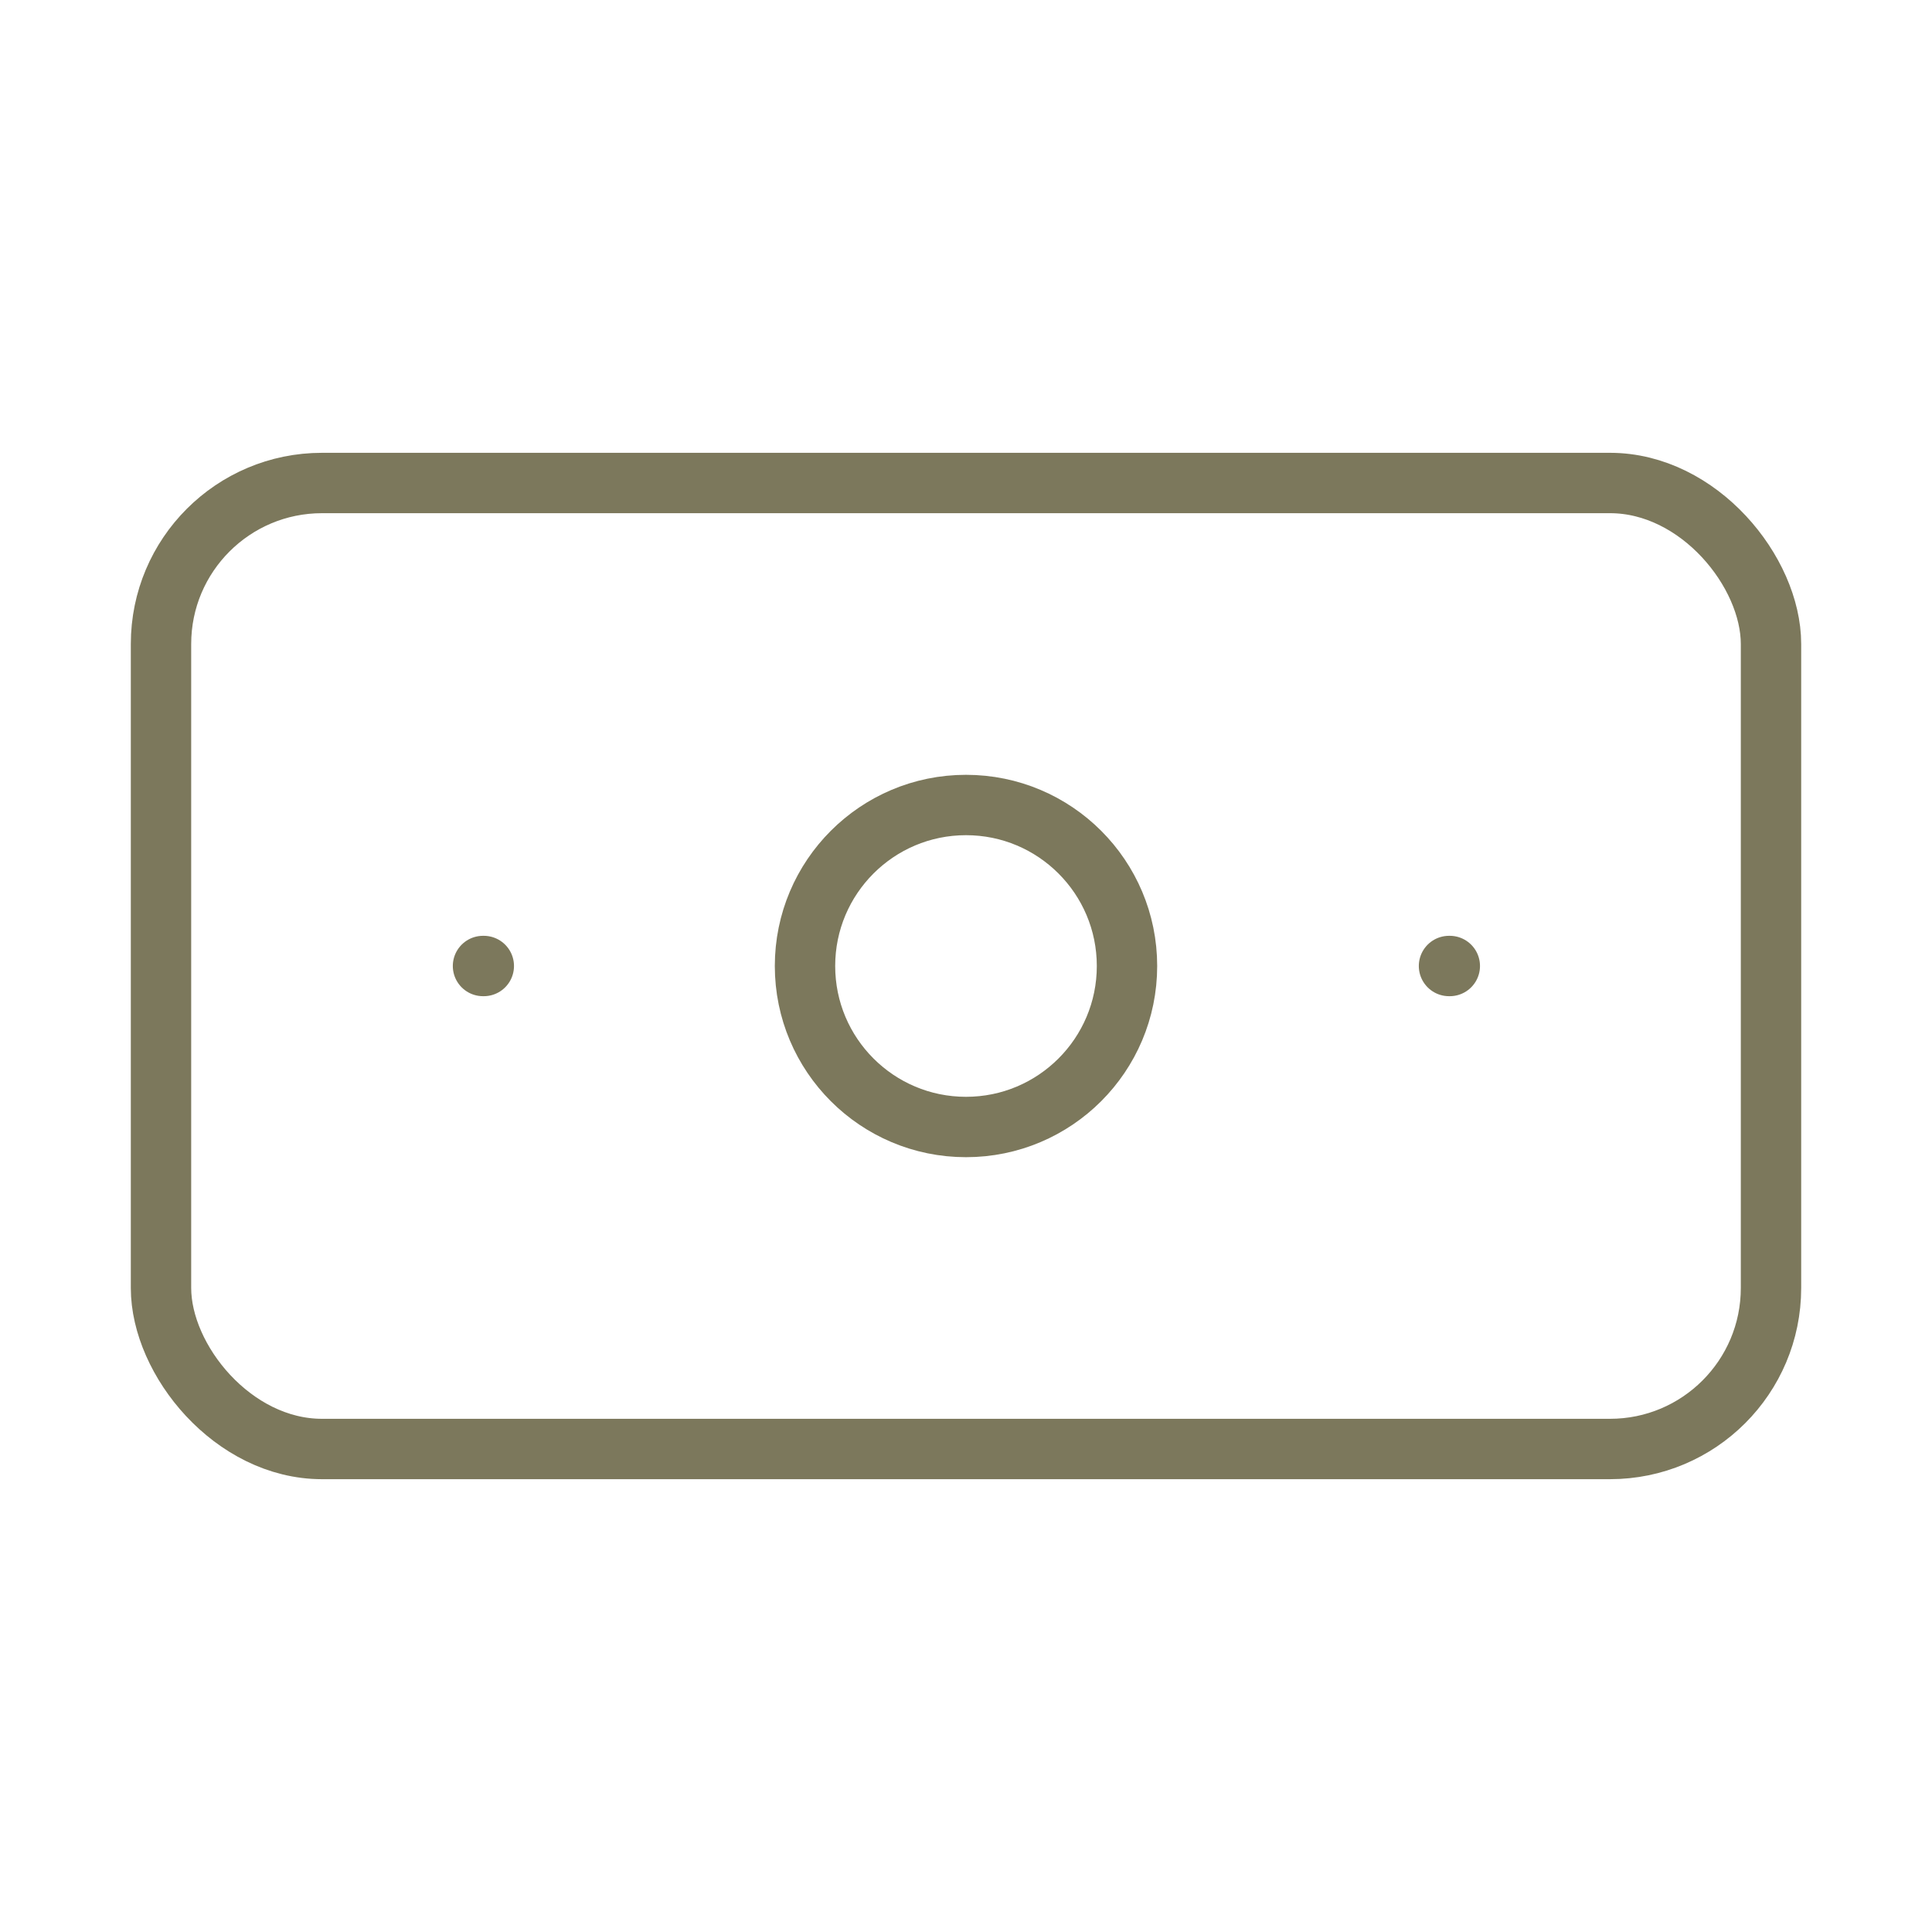 <svg xmlns="http://www.w3.org/2000/svg" width="48" height="48" viewBox="0 0 24 24" fill="none" stroke="#7c785c" stroke-width="0.75" stroke-linecap="round" stroke-linejoin="round" class="lucide lucide-banknote"><rect width="20" height="12" x="2" y="6" rx="2"/><circle cx="12" cy="12" r="2"/><path d="M6 12h.01M18 12h.01"/></svg>